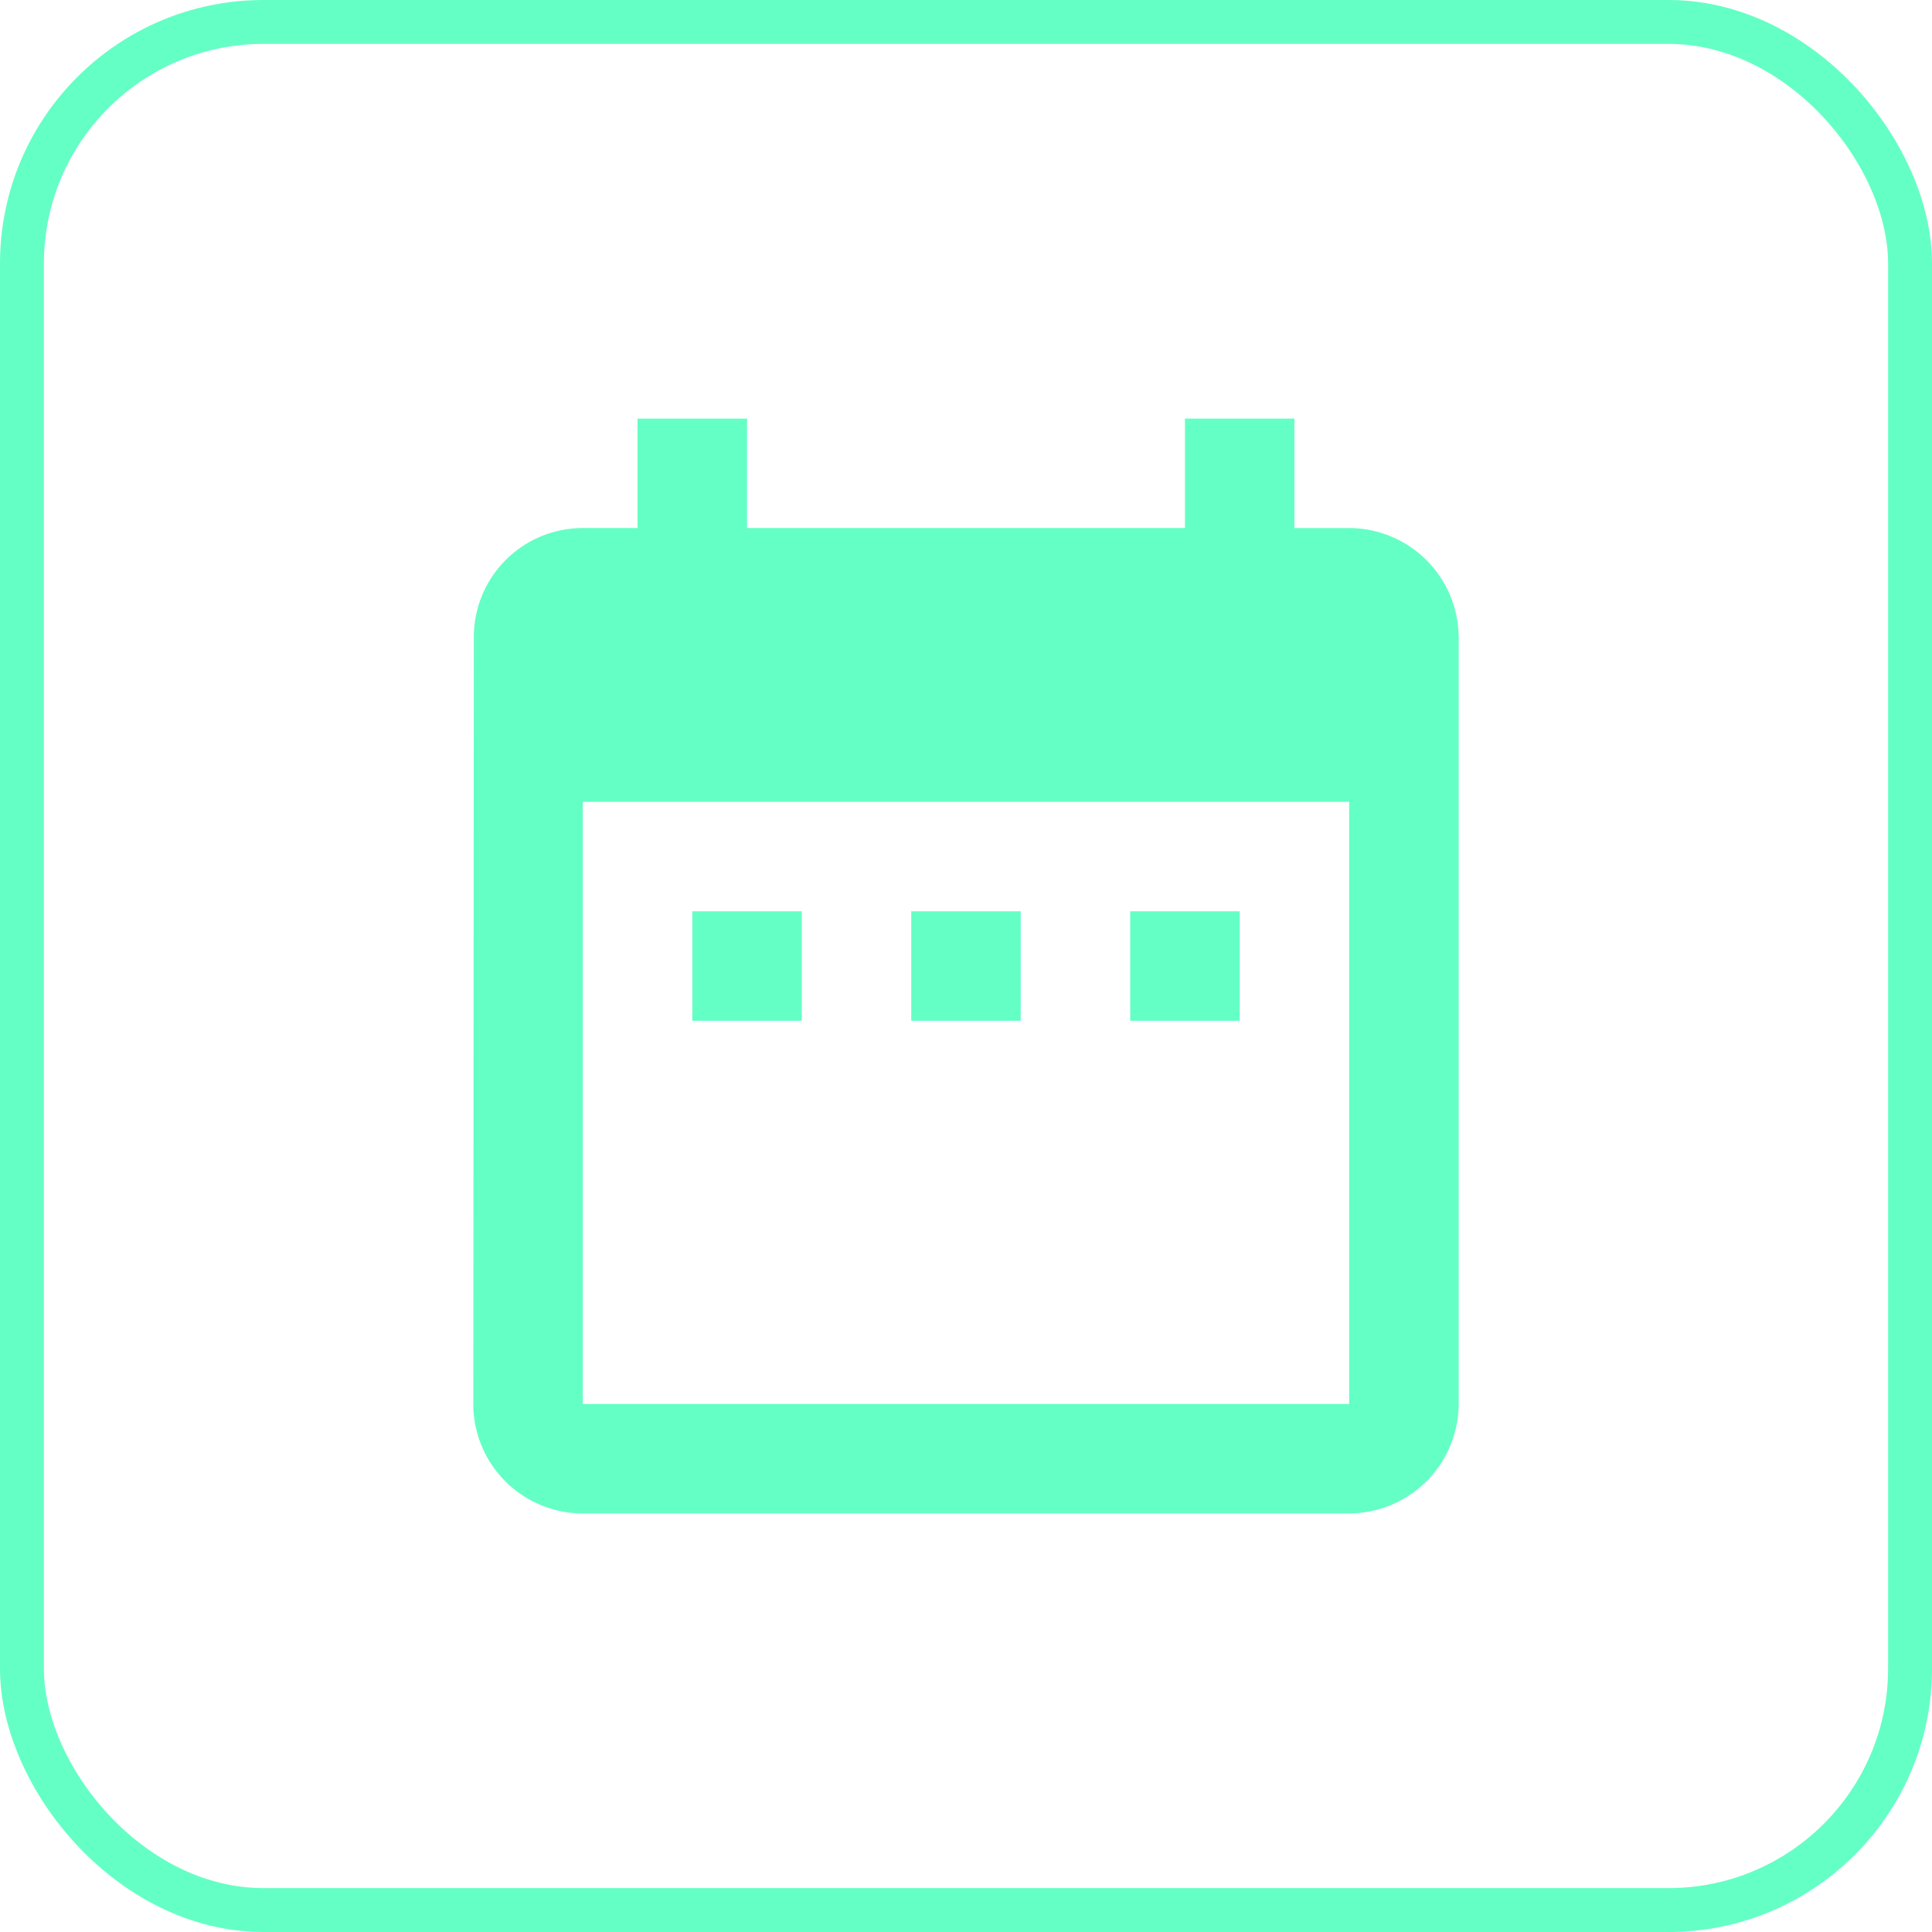 <svg xmlns="http://www.w3.org/2000/svg" width="44" height="44" viewBox="0 0 44 44">
  <g id="Calender" transform="translate(-1738 -279)">
    <g id="Rectangle_31" data-name="Rectangle 31" transform="translate(1738 279)" fill="none" stroke="#64ffc5" stroke-width="1">
      <rect width="44" height="44" rx="6" stroke="none"/>
      <rect x="0.5" y="0.5" width="43" height="43" rx="5.5" fill="none"/>
    </g>
    <path id="Icon_material-date-range" data-name="Icon material-date-range" d="M11.98,14.221H9.487v2.493H11.98Zm4.987,0H14.474v2.493h2.493Zm4.987,0H19.461v2.493h2.493Zm2.493-8.727H23.2V3H20.708V5.493H10.734V3H8.24V5.493H6.993A2.482,2.482,0,0,0,4.512,7.987L4.5,25.441a2.493,2.493,0,0,0,2.493,2.493H24.448a2.5,2.5,0,0,0,2.493-2.493V7.987A2.5,2.5,0,0,0,24.448,5.493Zm0,19.948H6.993V11.727H24.448Z" transform="translate(1744.279 285.533)" fill="#64ffc5"/>
  </g>
</svg>
